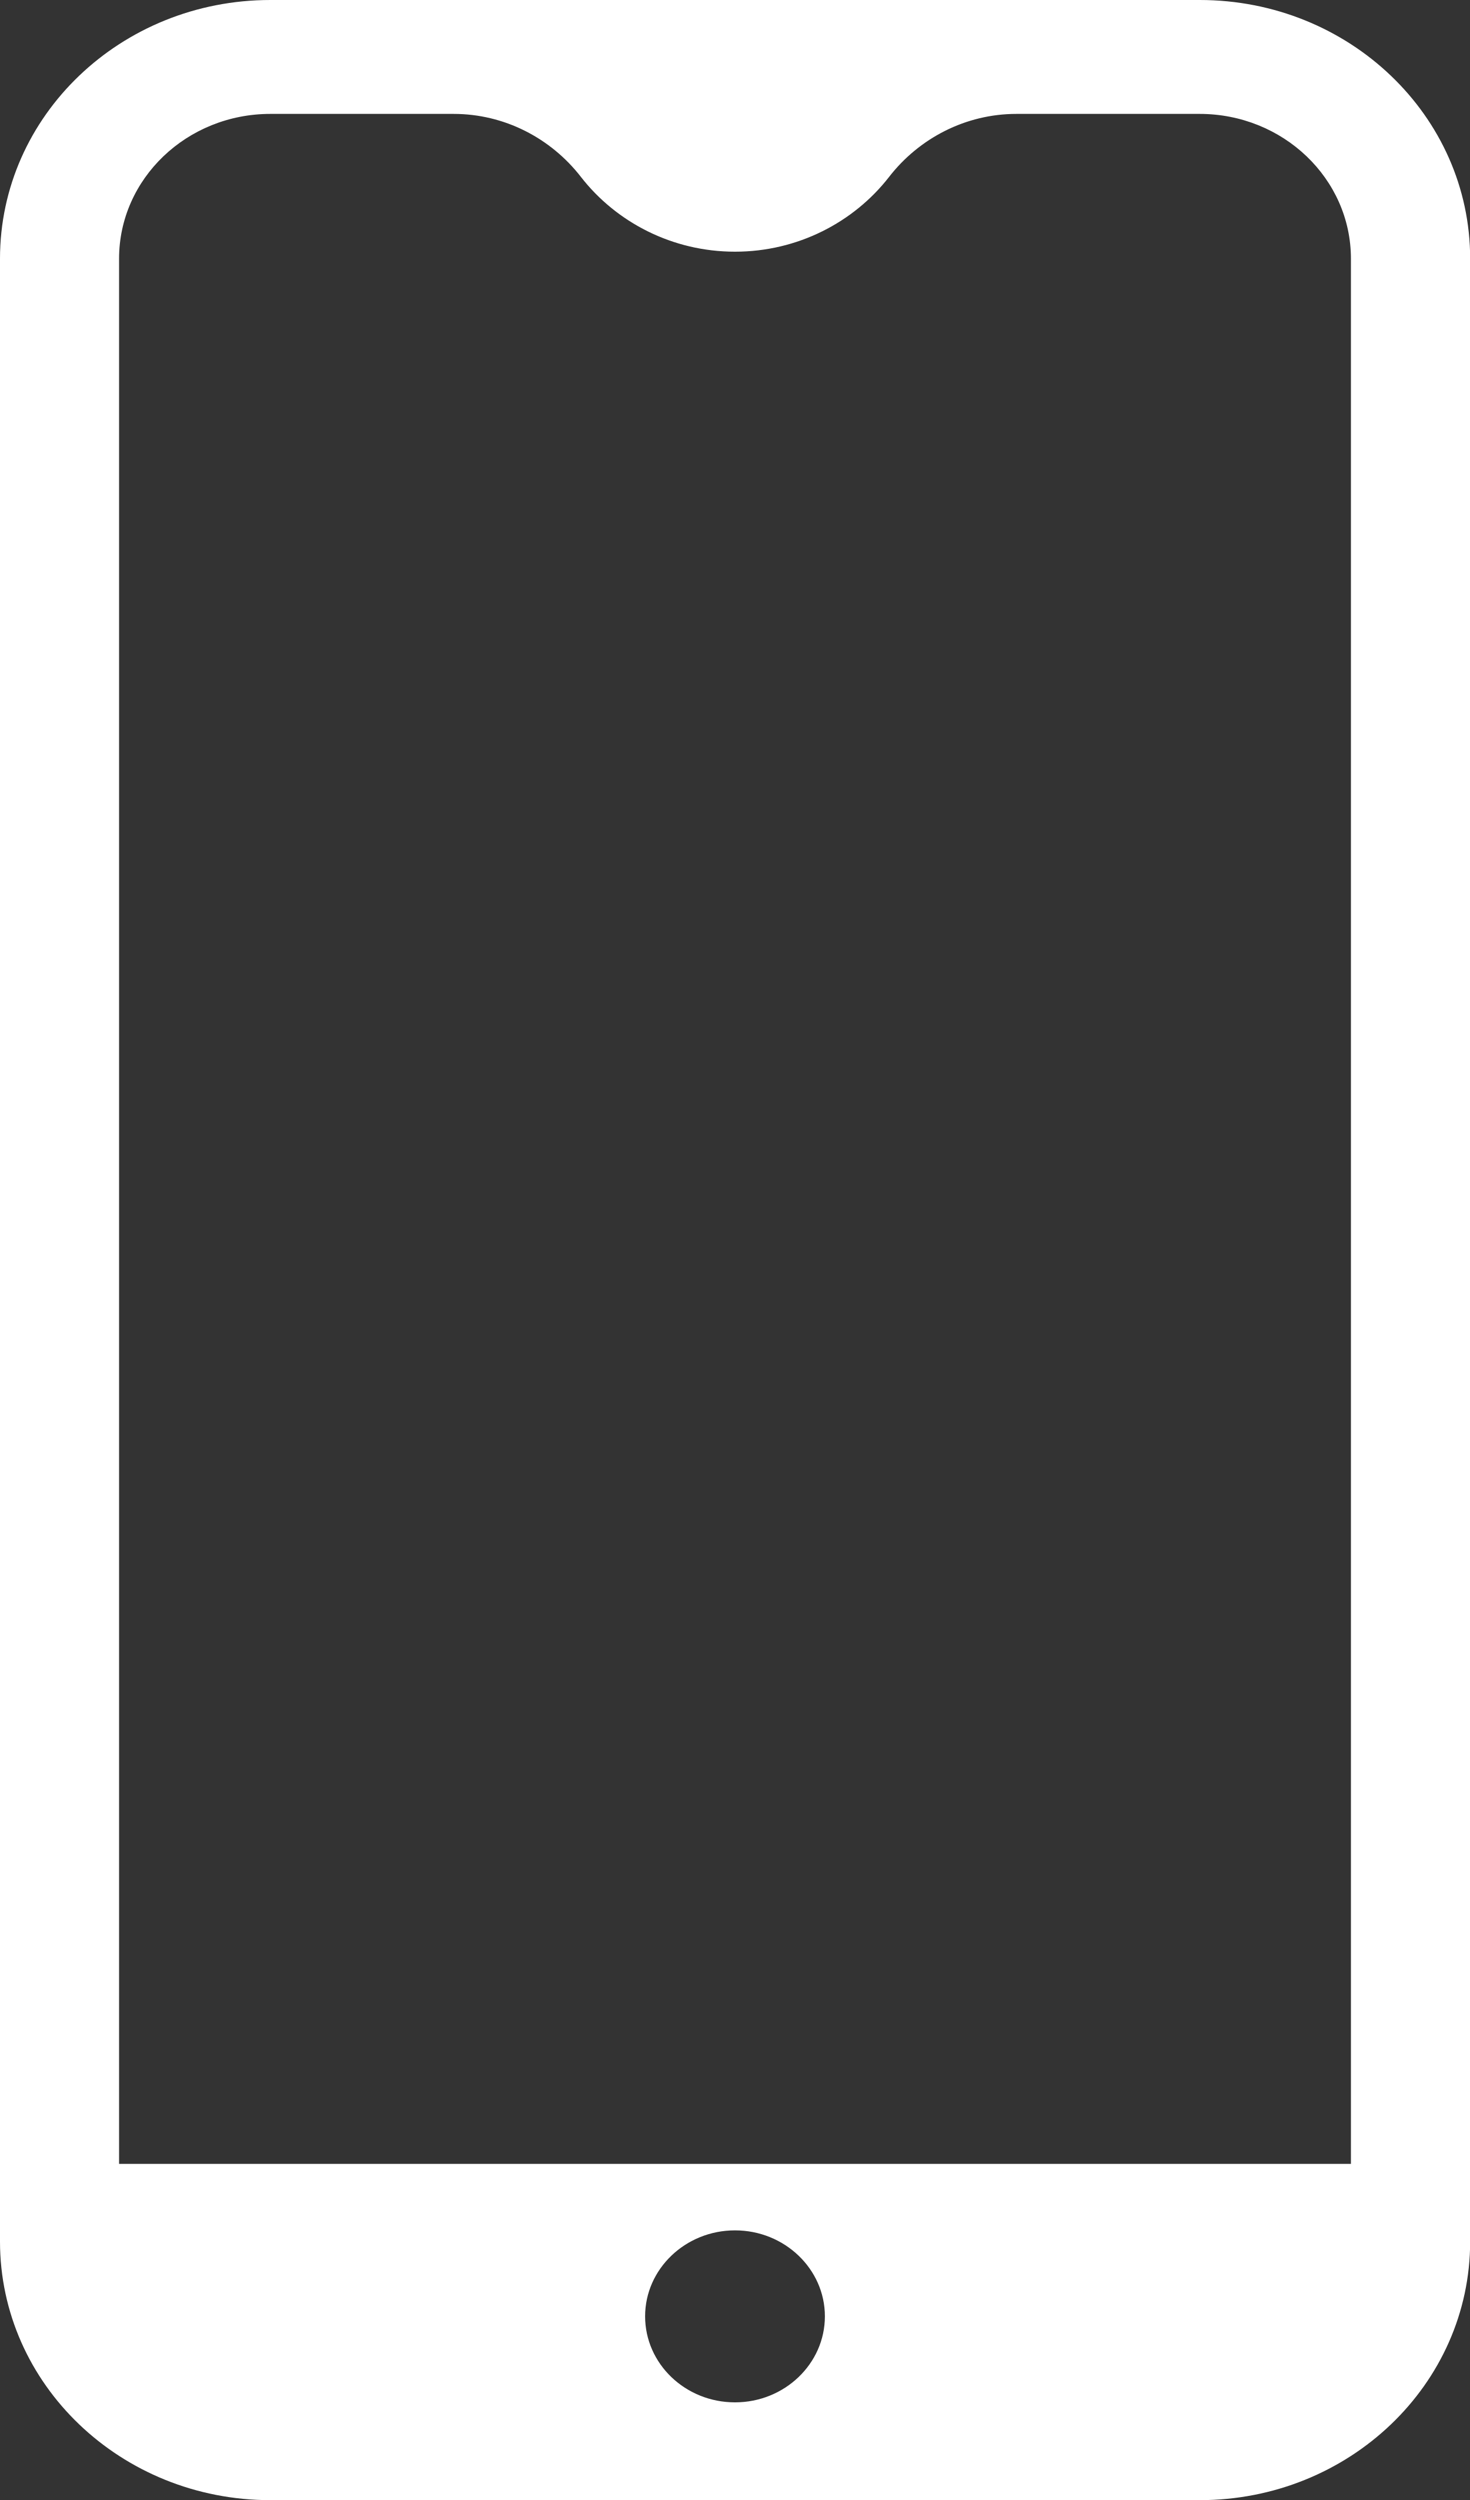 <svg width="20" height="34" viewBox="0 0 20 34" fill="none" xmlns="http://www.w3.org/2000/svg">
<rect x="0" y="0" width="20" height="34" fill="#333333" stroke="none"/>
<path d="M16.321 0H3.679C1.646 0 0 1.574 0 3.518V30.484C0 32.426 1.646 34.002 3.679 34.002H16.323C18.354 34.002 20.002 32.428 20.002 30.484V3.518C20.002 1.576 18.356 0 16.323 0H16.321ZM10 32.672C9.324 32.672 8.777 32.147 8.777 31.502C8.777 30.858 9.326 30.333 10 30.333C10.674 30.333 11.223 30.858 11.223 31.502C11.223 32.147 10.674 32.672 10 32.672ZM18.38 29.429H1.62V3.518C1.62 2.432 2.541 1.549 3.679 1.549H6.171C6.862 1.549 7.495 1.878 7.906 2.409C8.384 3.022 9.146 3.423 10 3.423C10.854 3.423 11.616 3.022 12.094 2.409C12.505 1.878 13.14 1.549 13.829 1.549H16.321C17.457 1.549 18.38 2.43 18.38 3.518V29.429Z" fill="white"/>
</svg>
